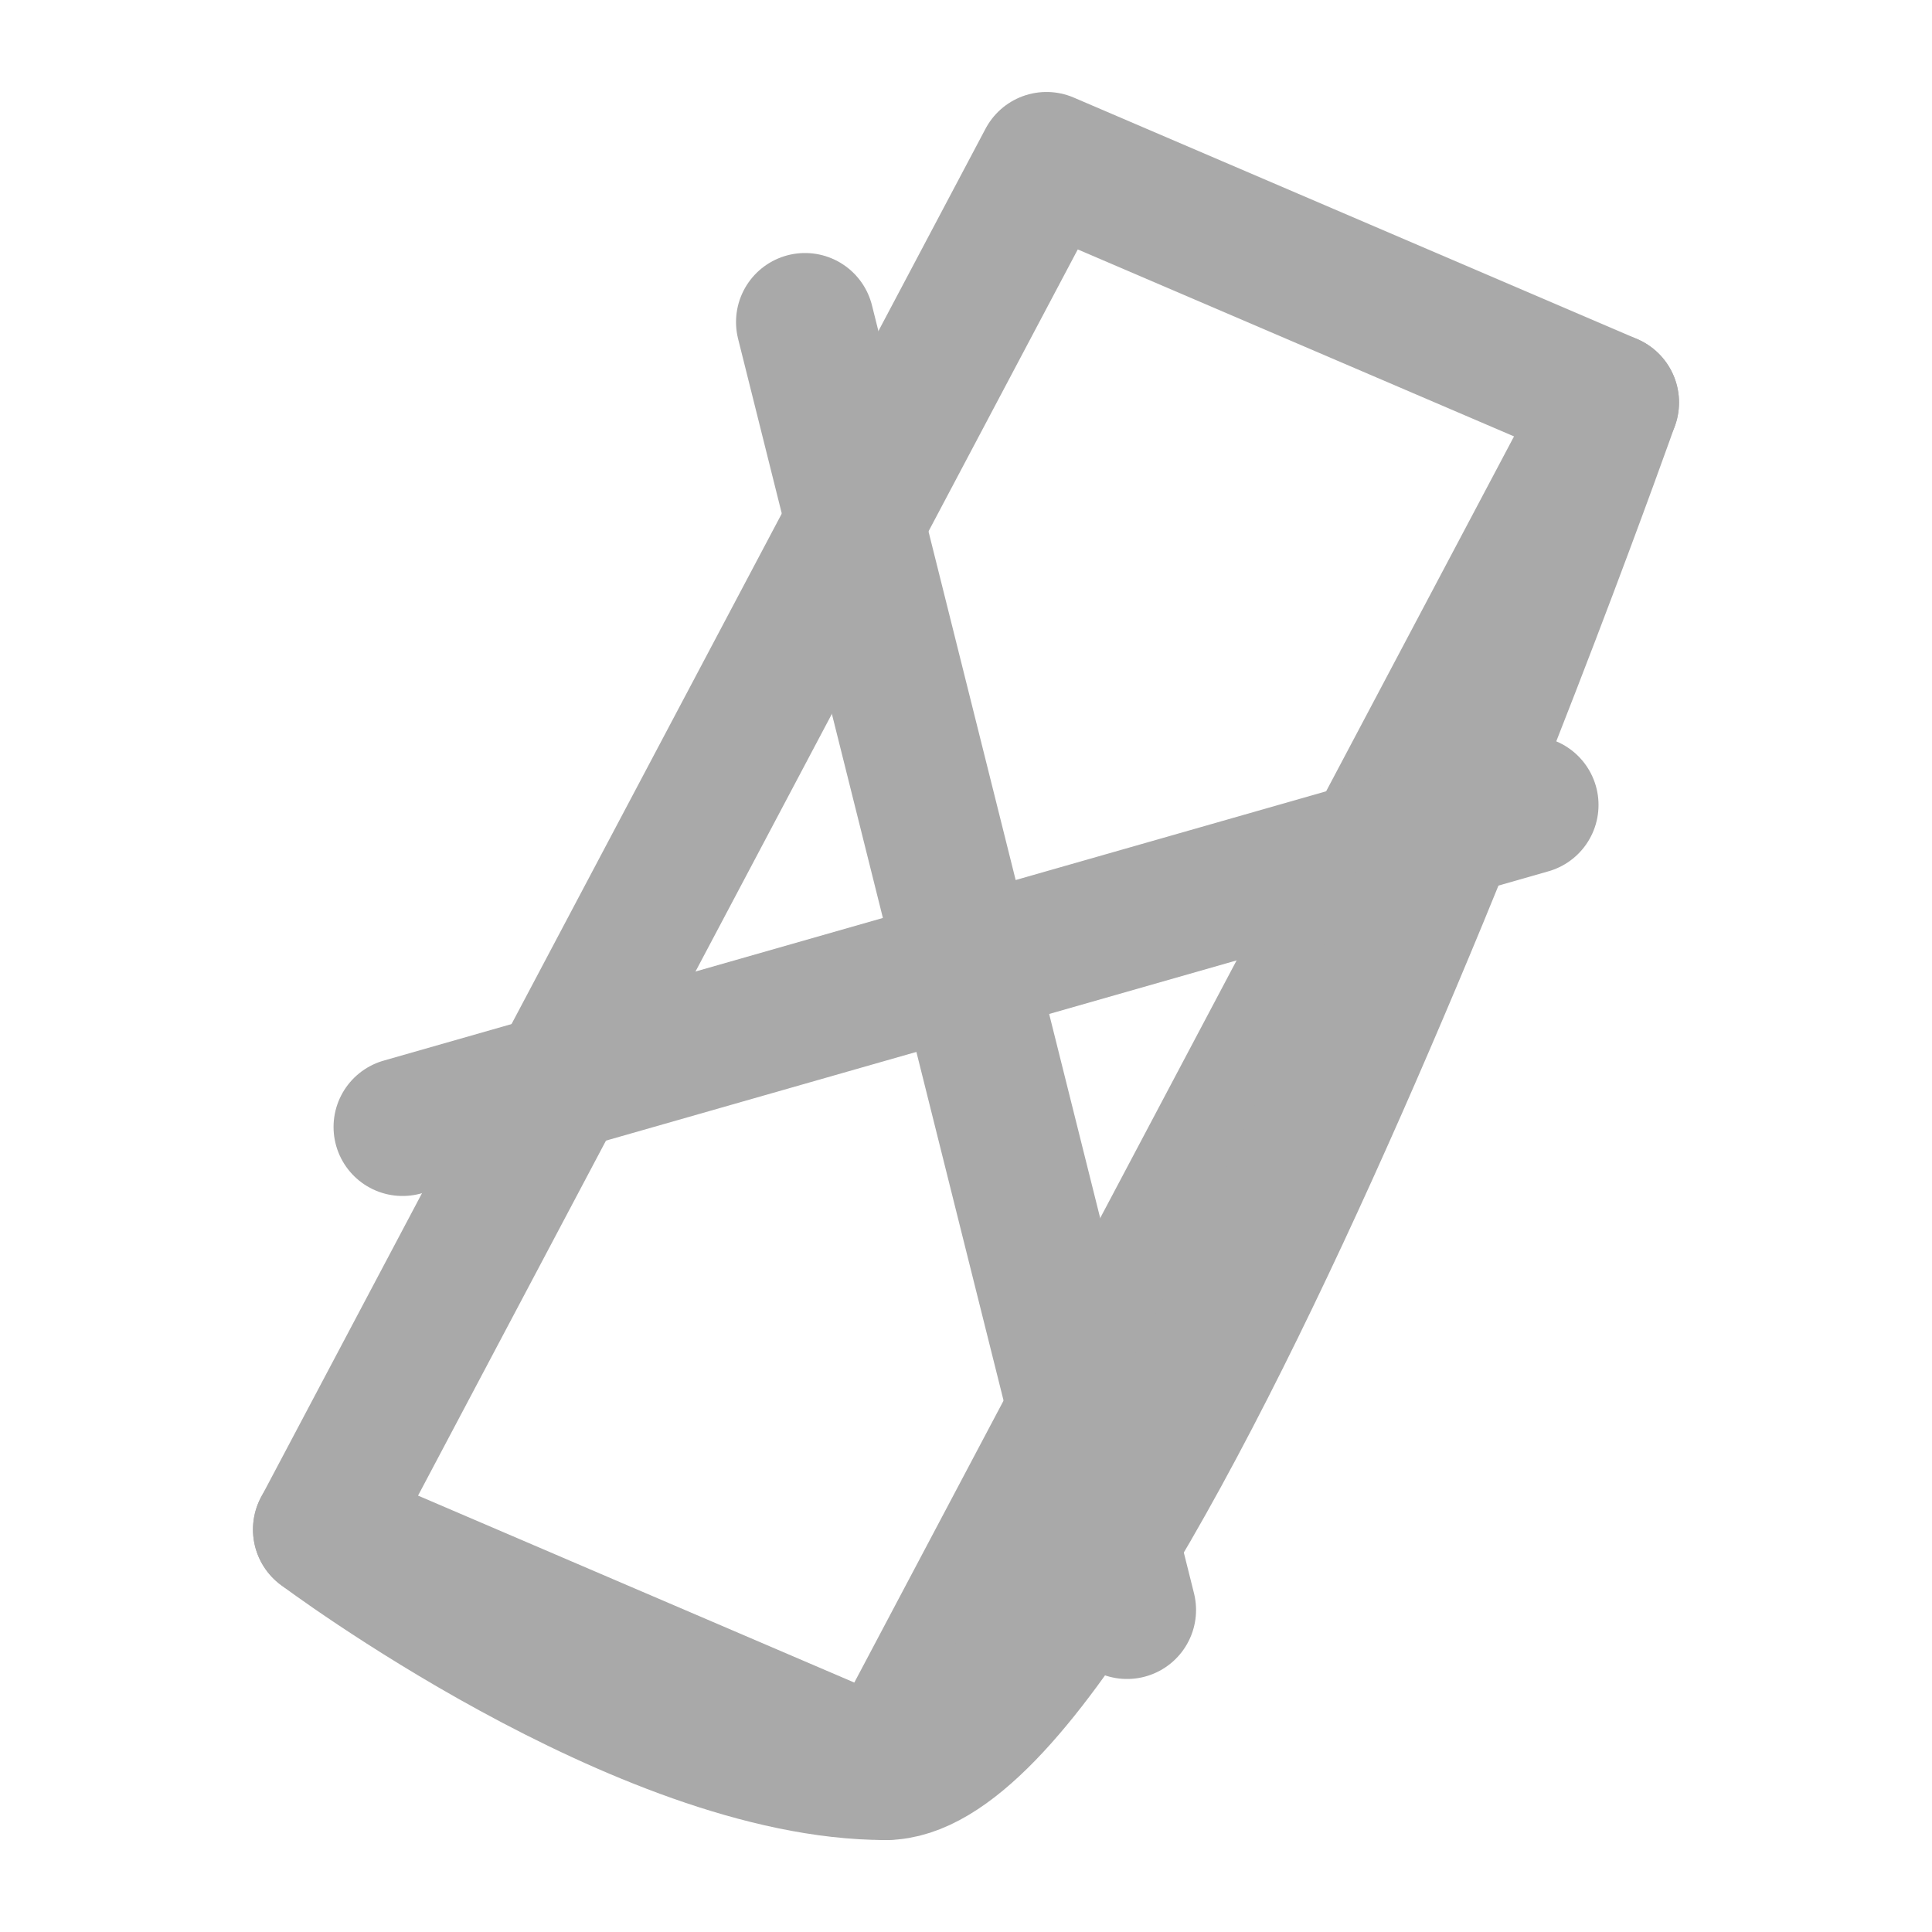 <svg width="28" height="28" viewBox="0 0 28 28" fill="none" xmlns="http://www.w3.org/2000/svg">
<path d="M12.834 25.667L4.667 22.167L15.167 2.333L23.334 5.833L12.834 25.667Z" stroke="#A9A9A9" stroke-width="2" stroke-linecap="round" stroke-linejoin="round"/>
<path d="M11.667 4.667L16.334 23.333" stroke="#A9A9A9" stroke-width="2" stroke-linecap="round" stroke-linejoin="round"/>
<path d="M22.167 11.666L5.834 16.333" stroke="#A9A9A9" stroke-width="2" stroke-linecap="round" stroke-linejoin="round"/>
<path d="M4.666 22.167C4.666 22.167 9.333 25.667 12.833 25.667C16.333 25.667 23.333 5.833 23.333 5.833" stroke="#A9A9A9" stroke-width="2" stroke-linecap="round" stroke-linejoin="round"/>
</svg>
